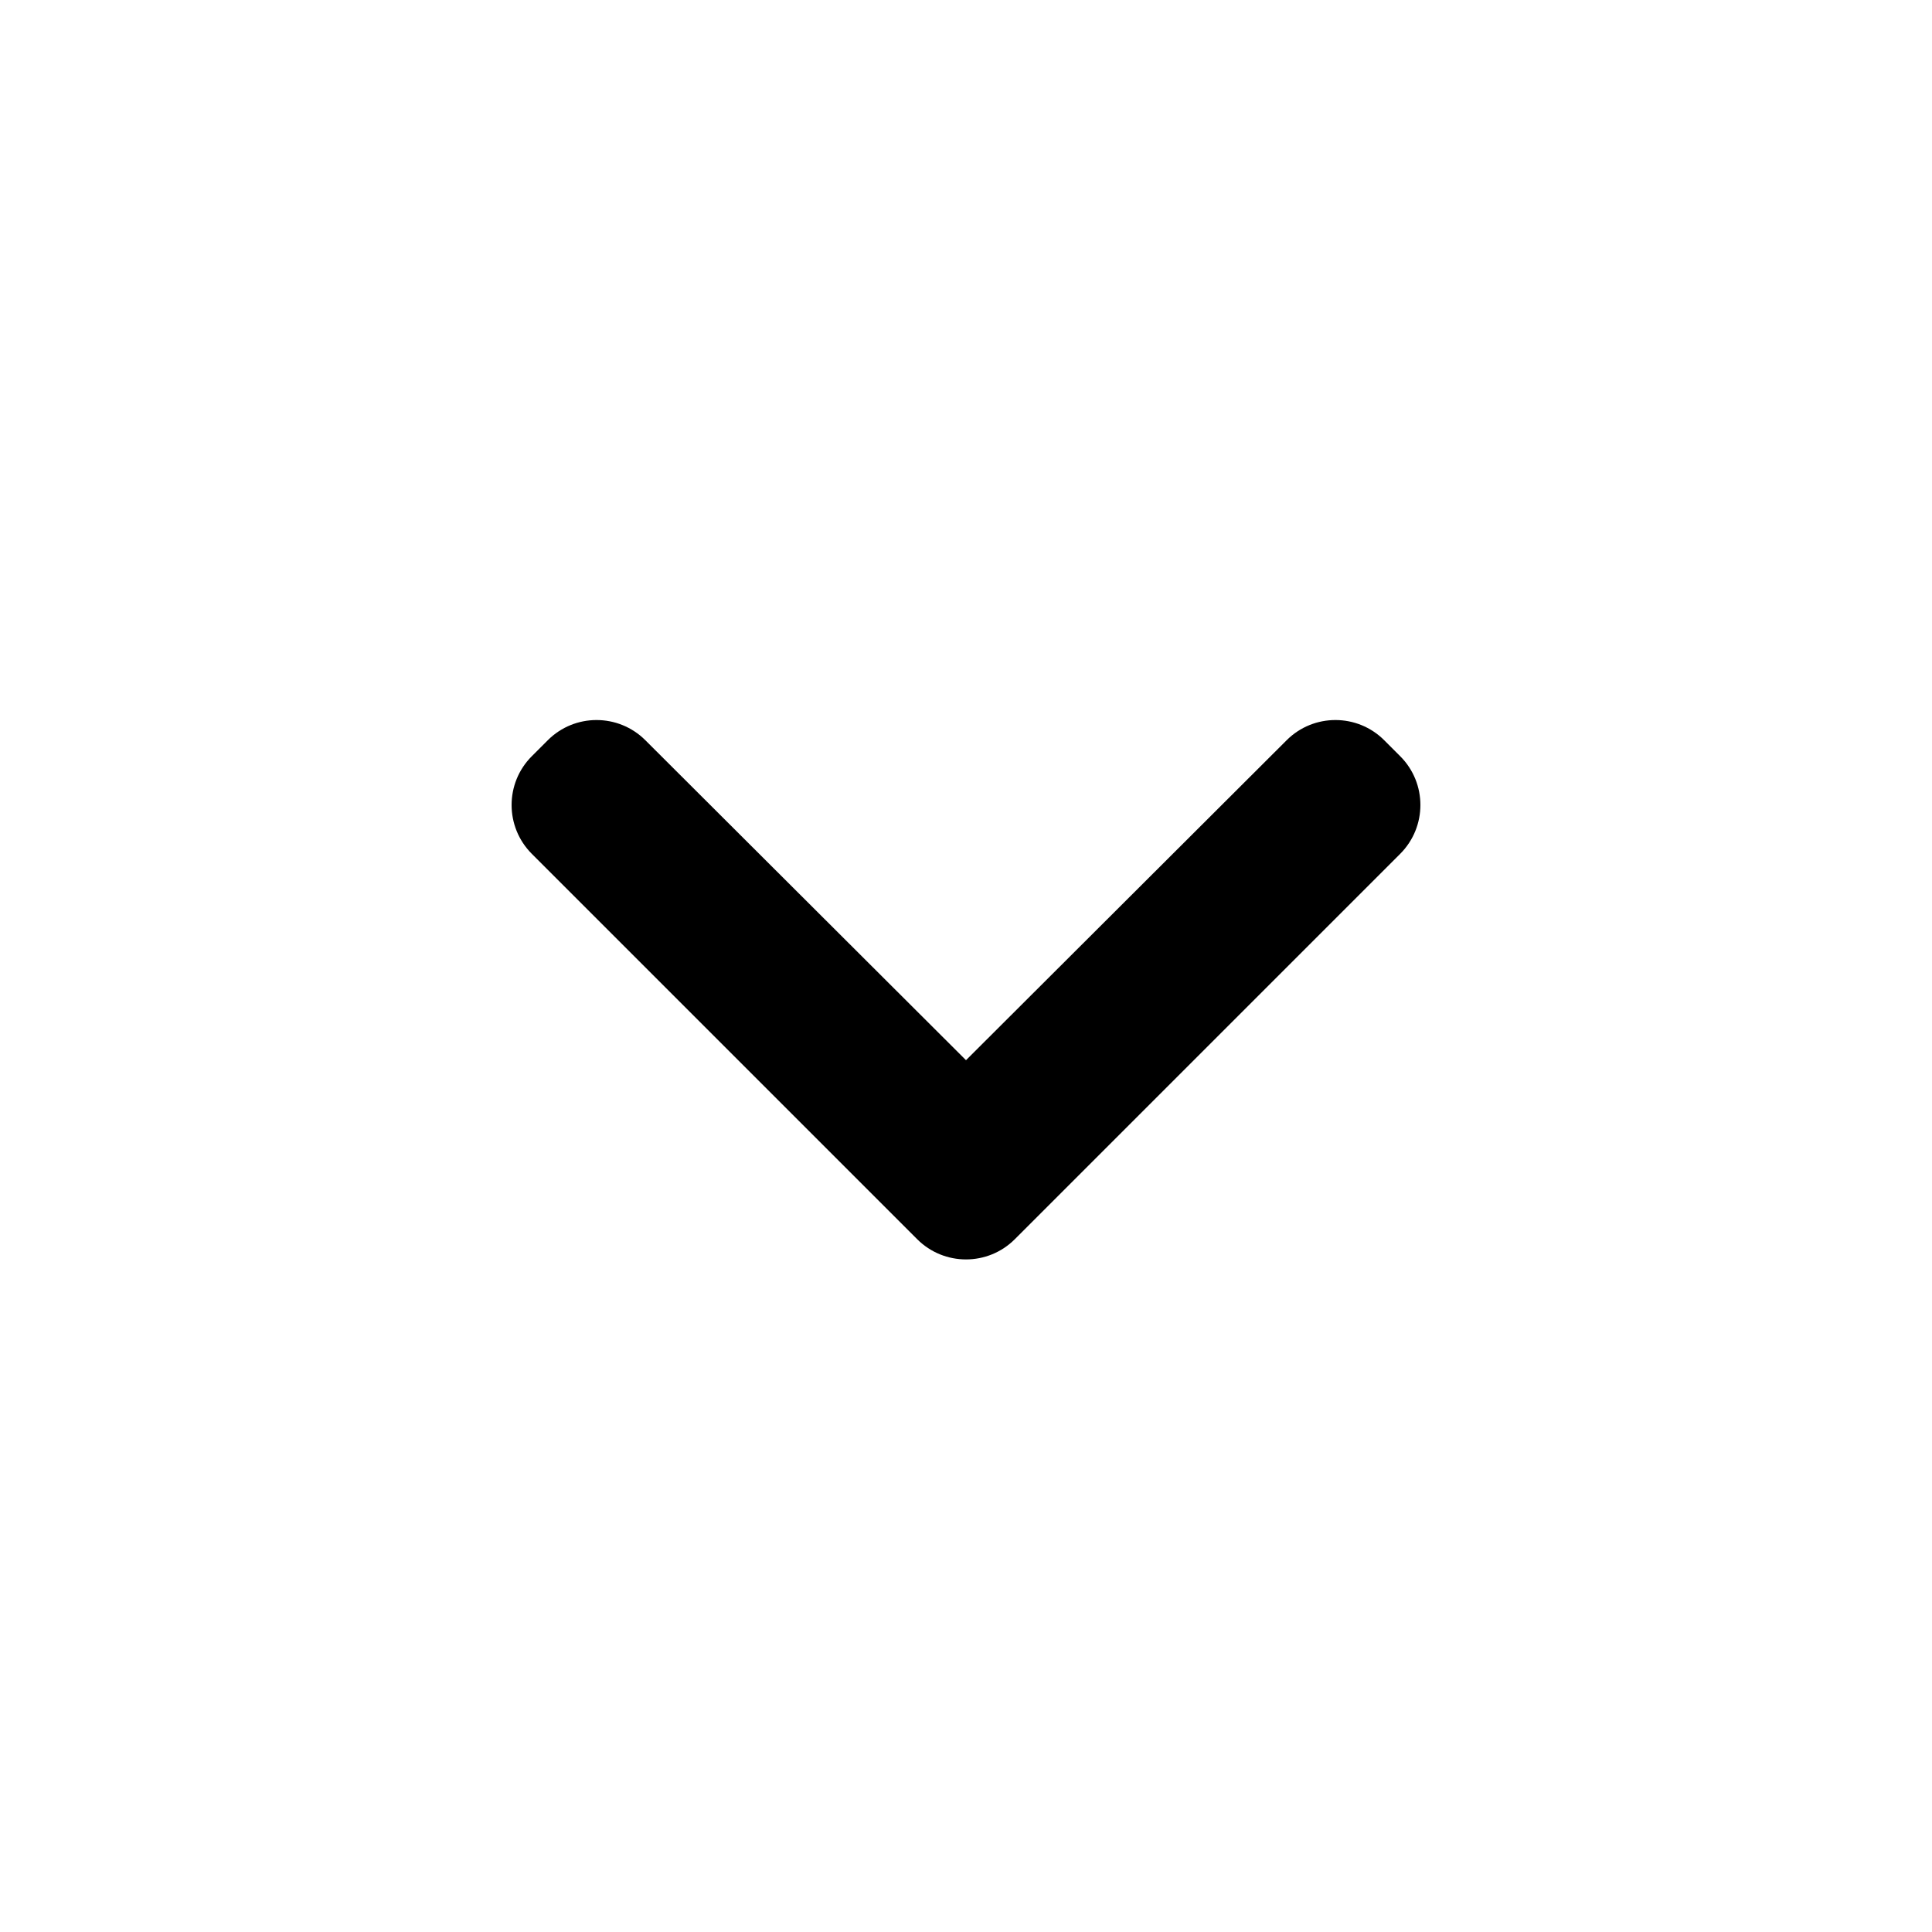 <svg width="28" height="28" viewBox="0 0 28 28" fill="none" xmlns="http://www.w3.org/2000/svg">
<path d="M7.939 10.728C8.329 10.338 8.961 10.338 9.352 10.727L14 15.365L18.648 10.727C19.038 10.338 19.671 10.338 20.061 10.728L20.293 10.96C20.683 11.35 20.683 11.983 20.293 12.374L14.707 17.96C14.317 18.35 13.683 18.35 13.293 17.96L7.707 12.374C7.317 11.983 7.317 11.35 7.707 10.96L7.939 10.728Z" fill="black"/>
</svg>
